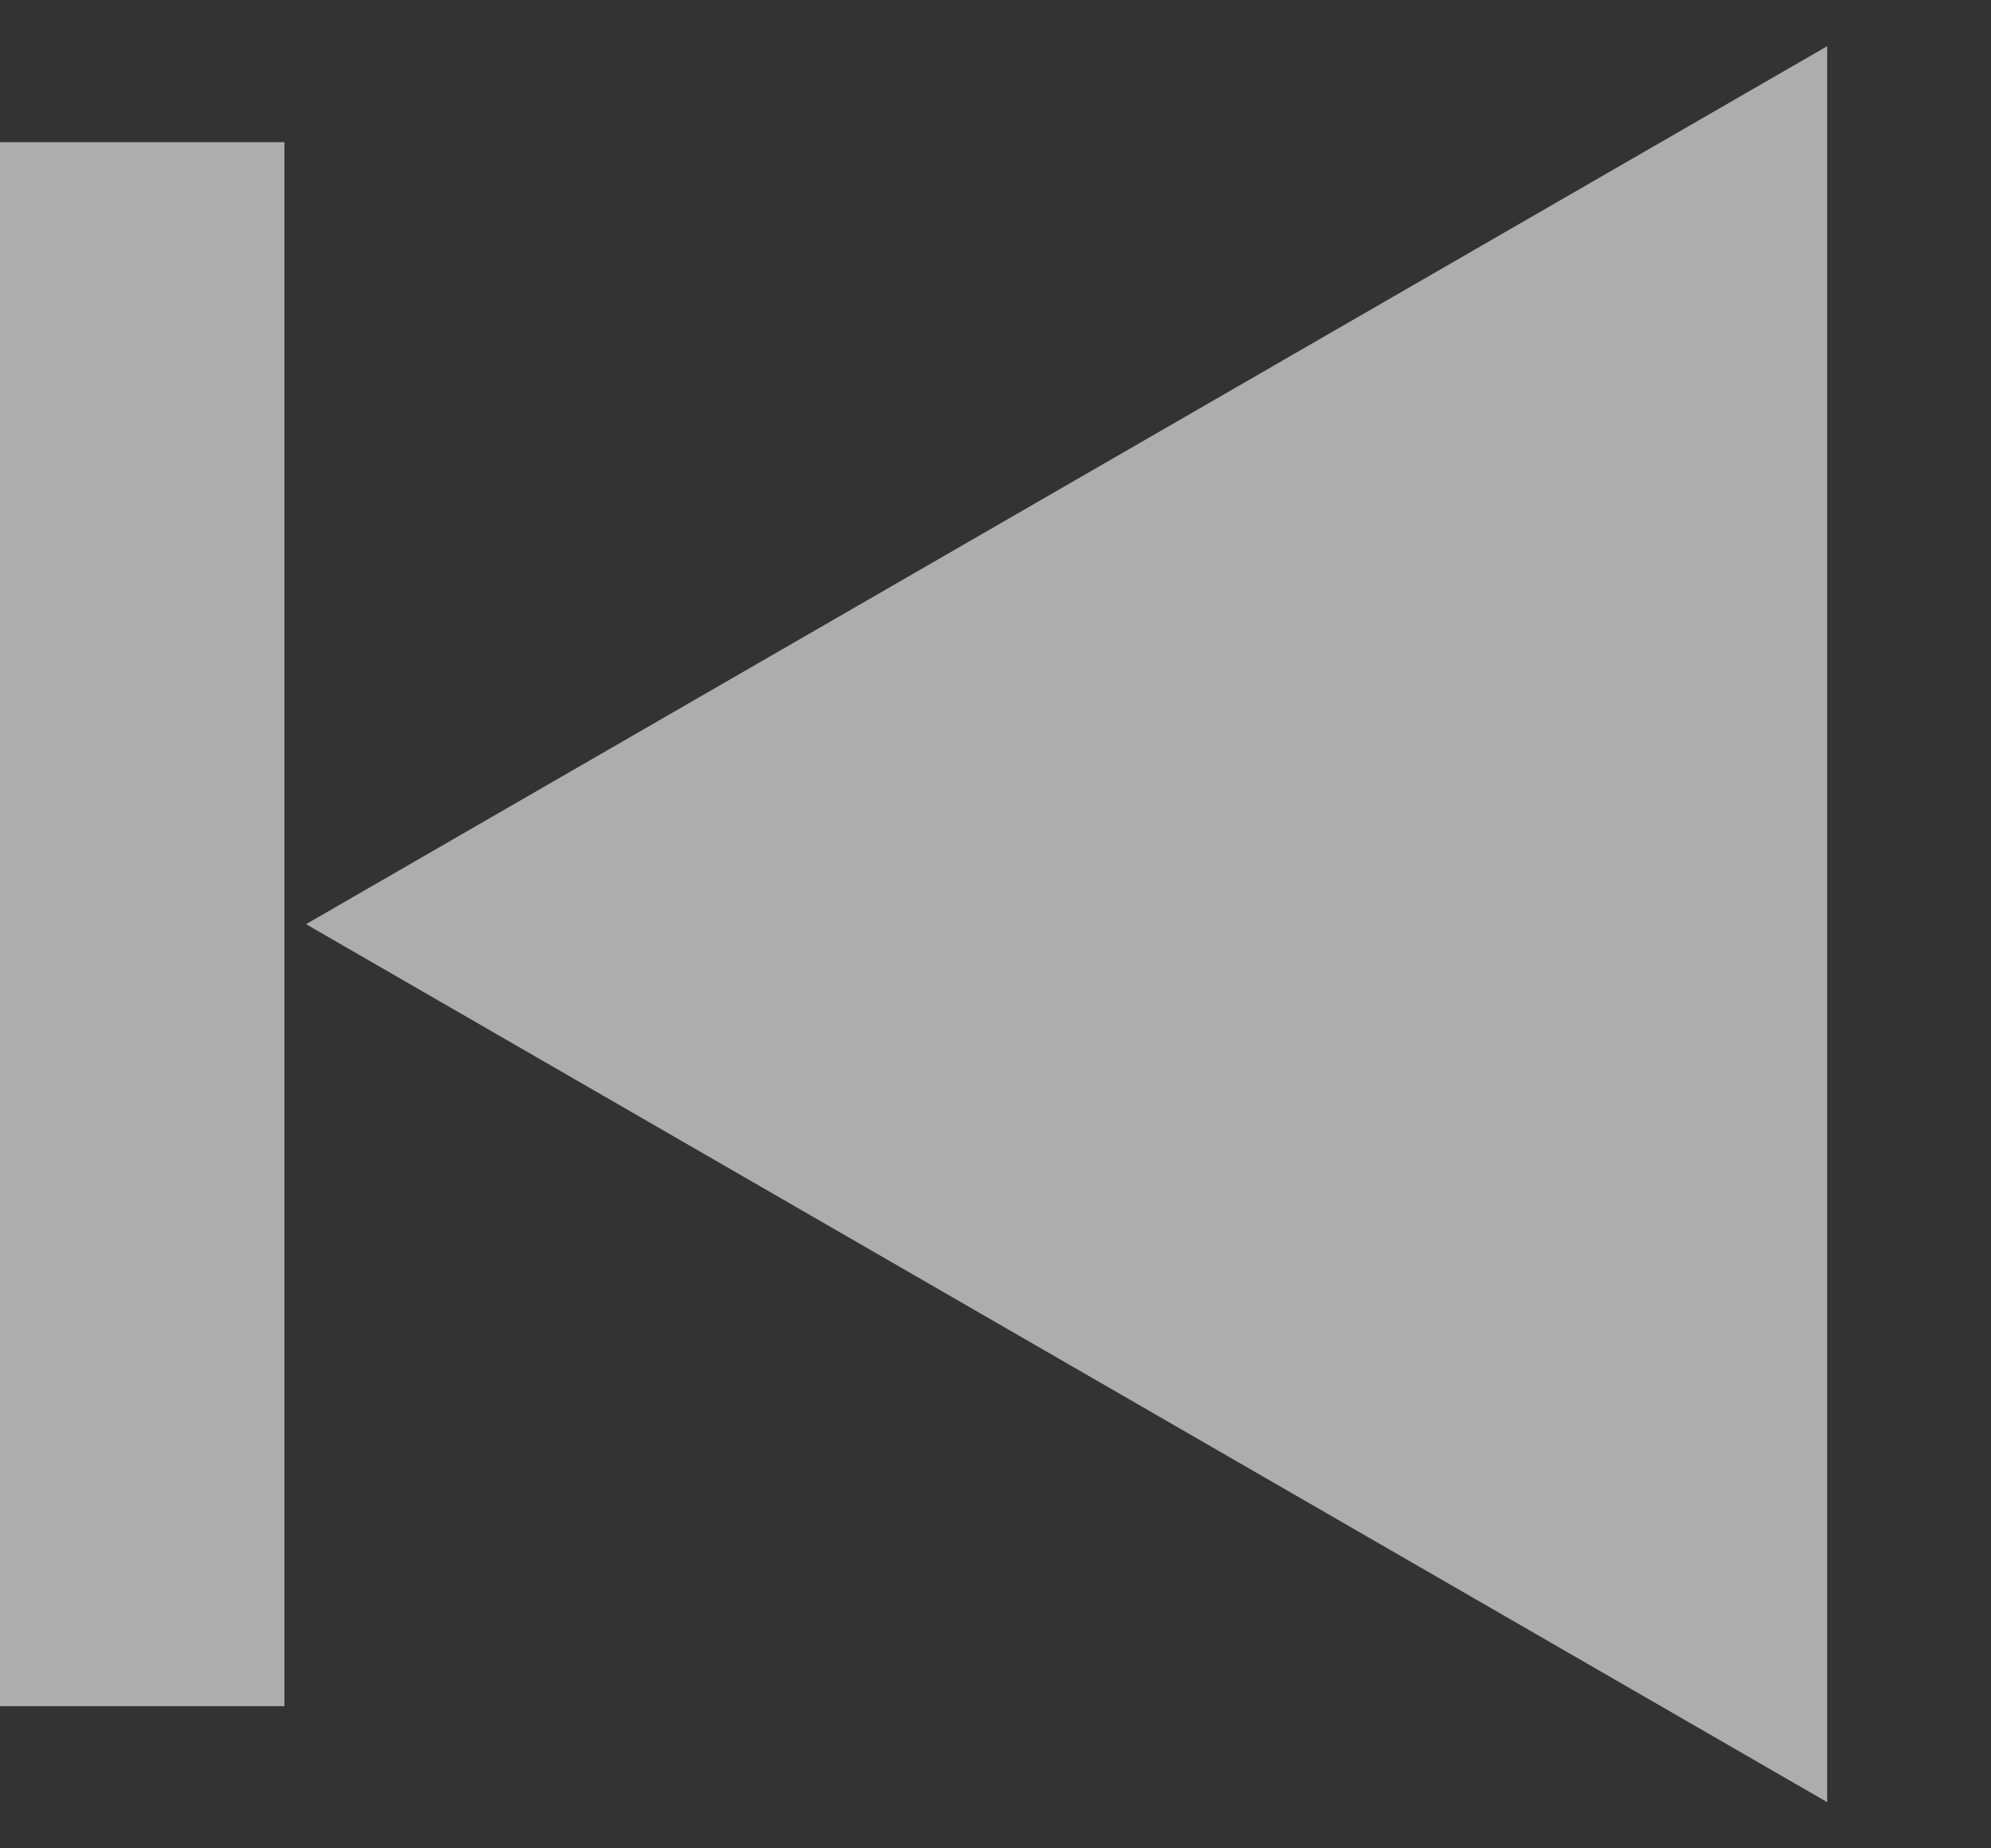 <svg width="14" height="13" viewBox="0 0 14 13" fill="none" xmlns="http://www.w3.org/2000/svg">
<rect x="0" y="0" width="14" height="13" fill="#333333" stroke="none"/>
<g opacity="0.6">
<path d="M2.152 6.5L12.848 12.675L12.848 0.325L2.152 6.5Z" fill="white"/>
<rect x="2" y="12" width="2" height="11" transform="rotate(180 2 12)" fill="white"/>
</g>
</svg>
